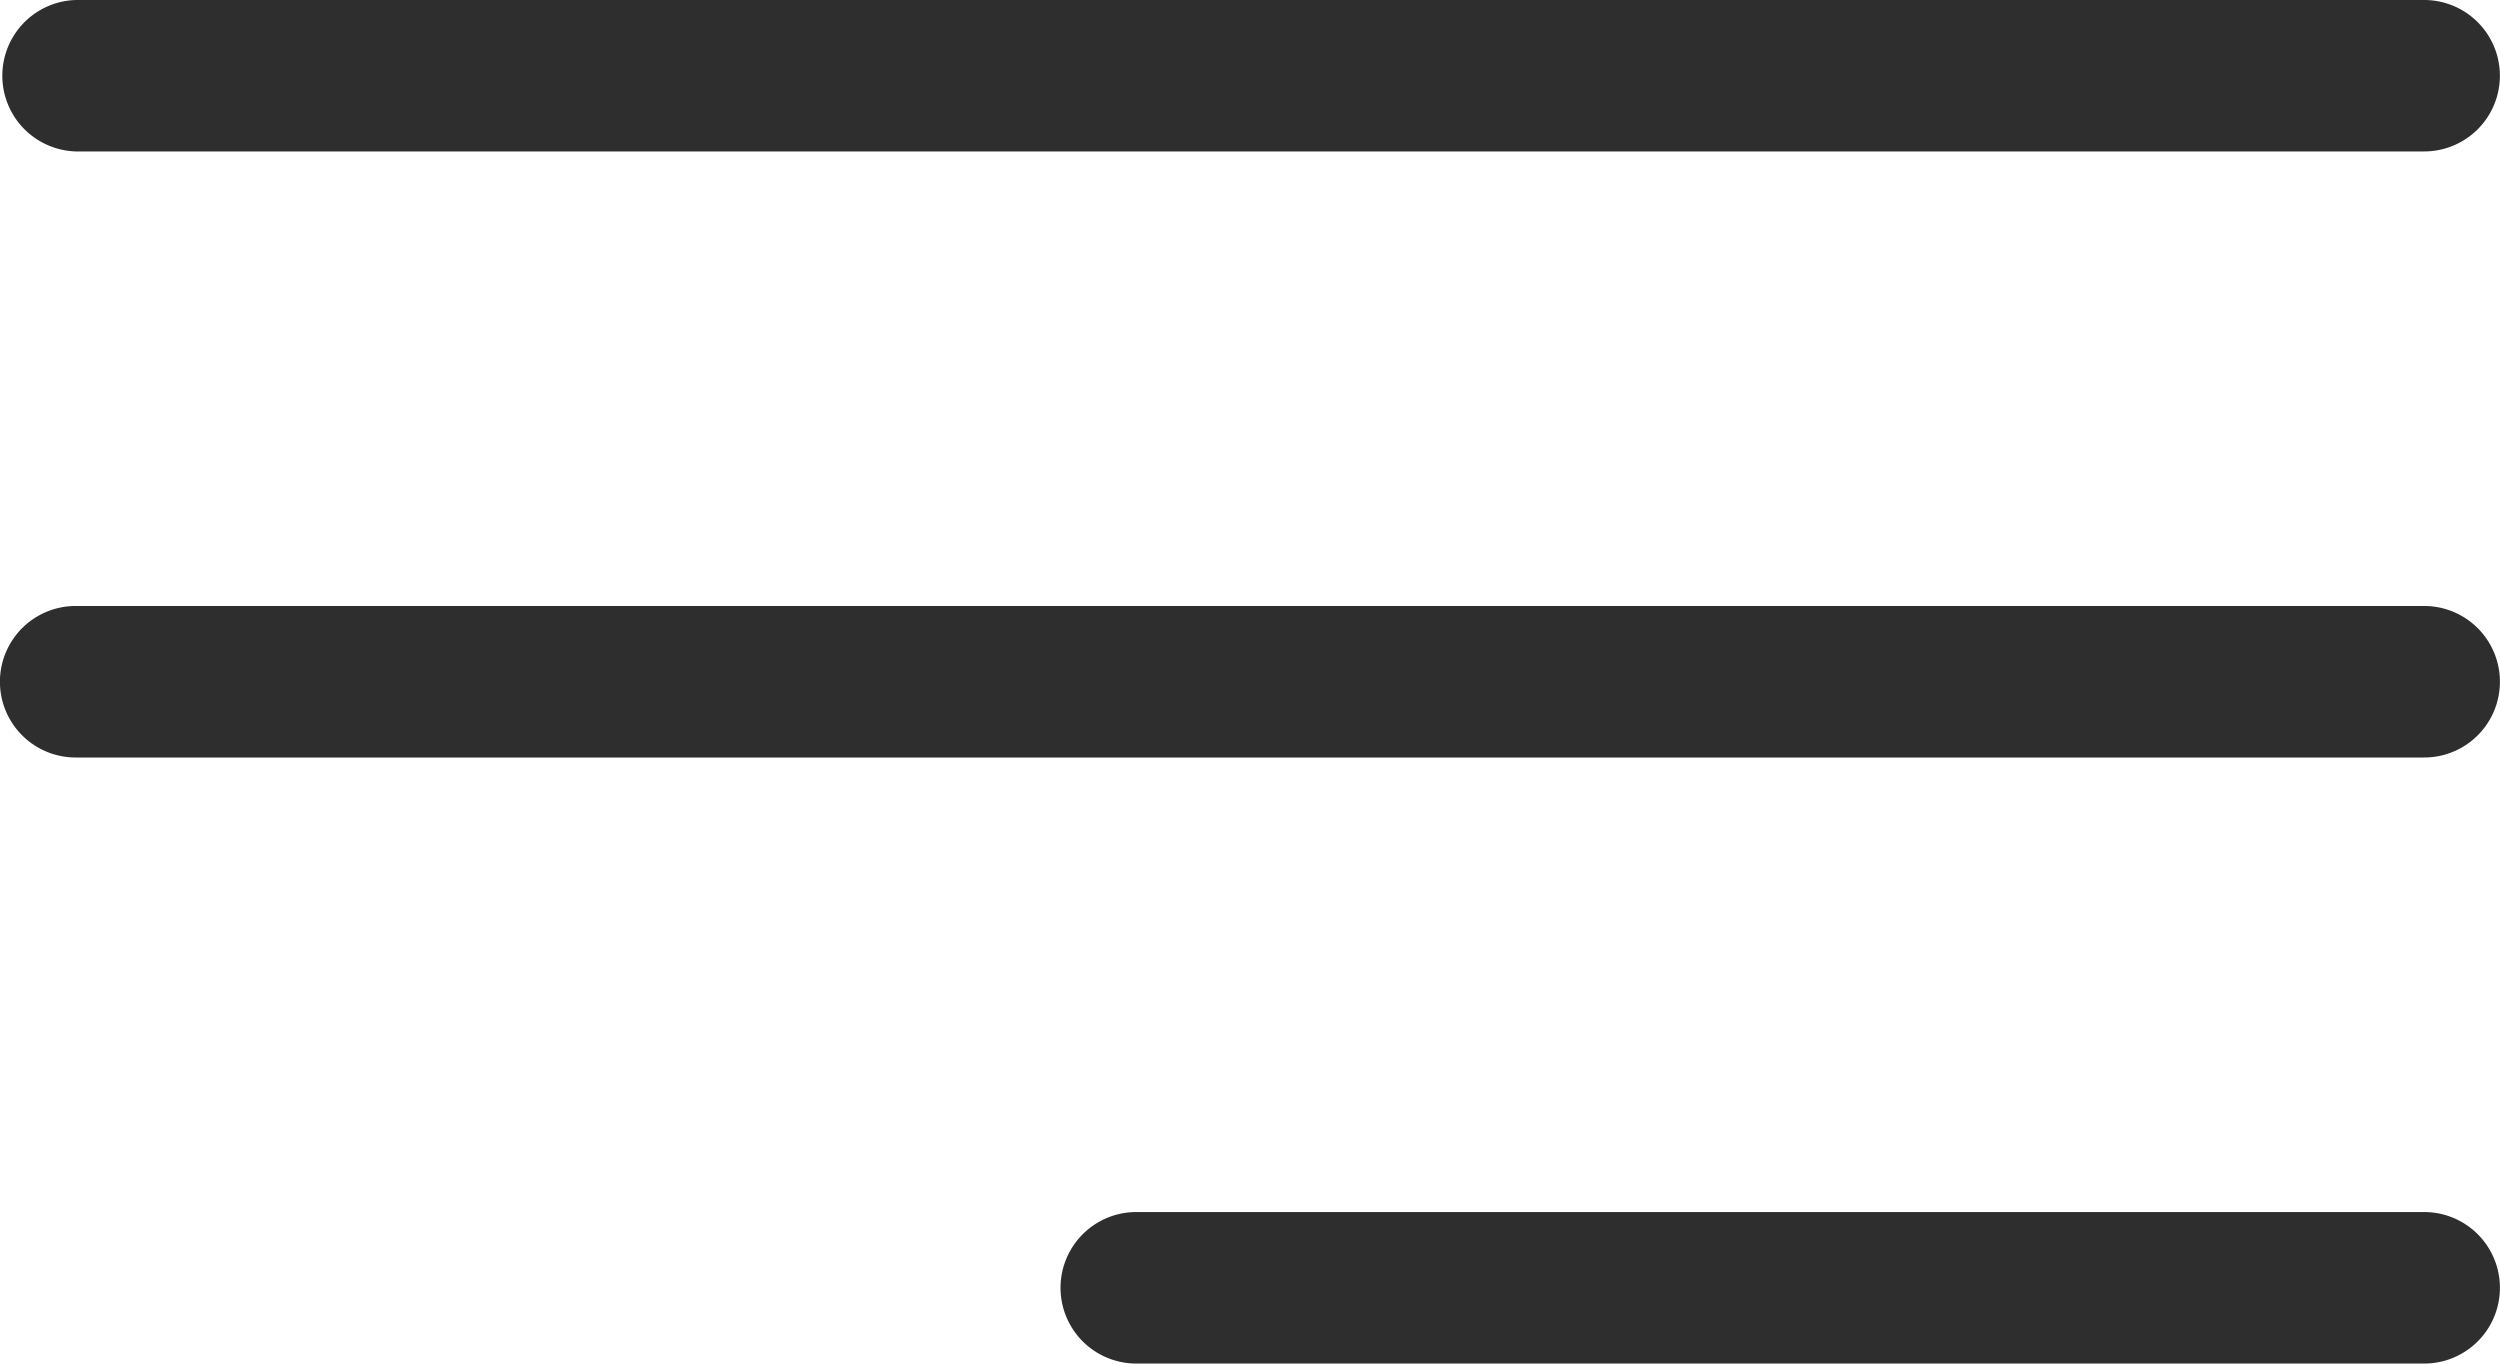 <svg xmlns="http://www.w3.org/2000/svg" width="33" height="18">
    <path fill-rule="evenodd" fill="#2E2E2E" d="M31.999 9.999h-31a1 1 0 0 1 0-2h31a1 1 0 1 1 0 2zm0-8h-31A1 1 0 0 1 .999 0h31a.999.999 0 1 1 0 1.999zm-17 14h17a1 1 0 1 1 0 2h-17a1 1 0 1 1 0-2z"/>
</svg>
